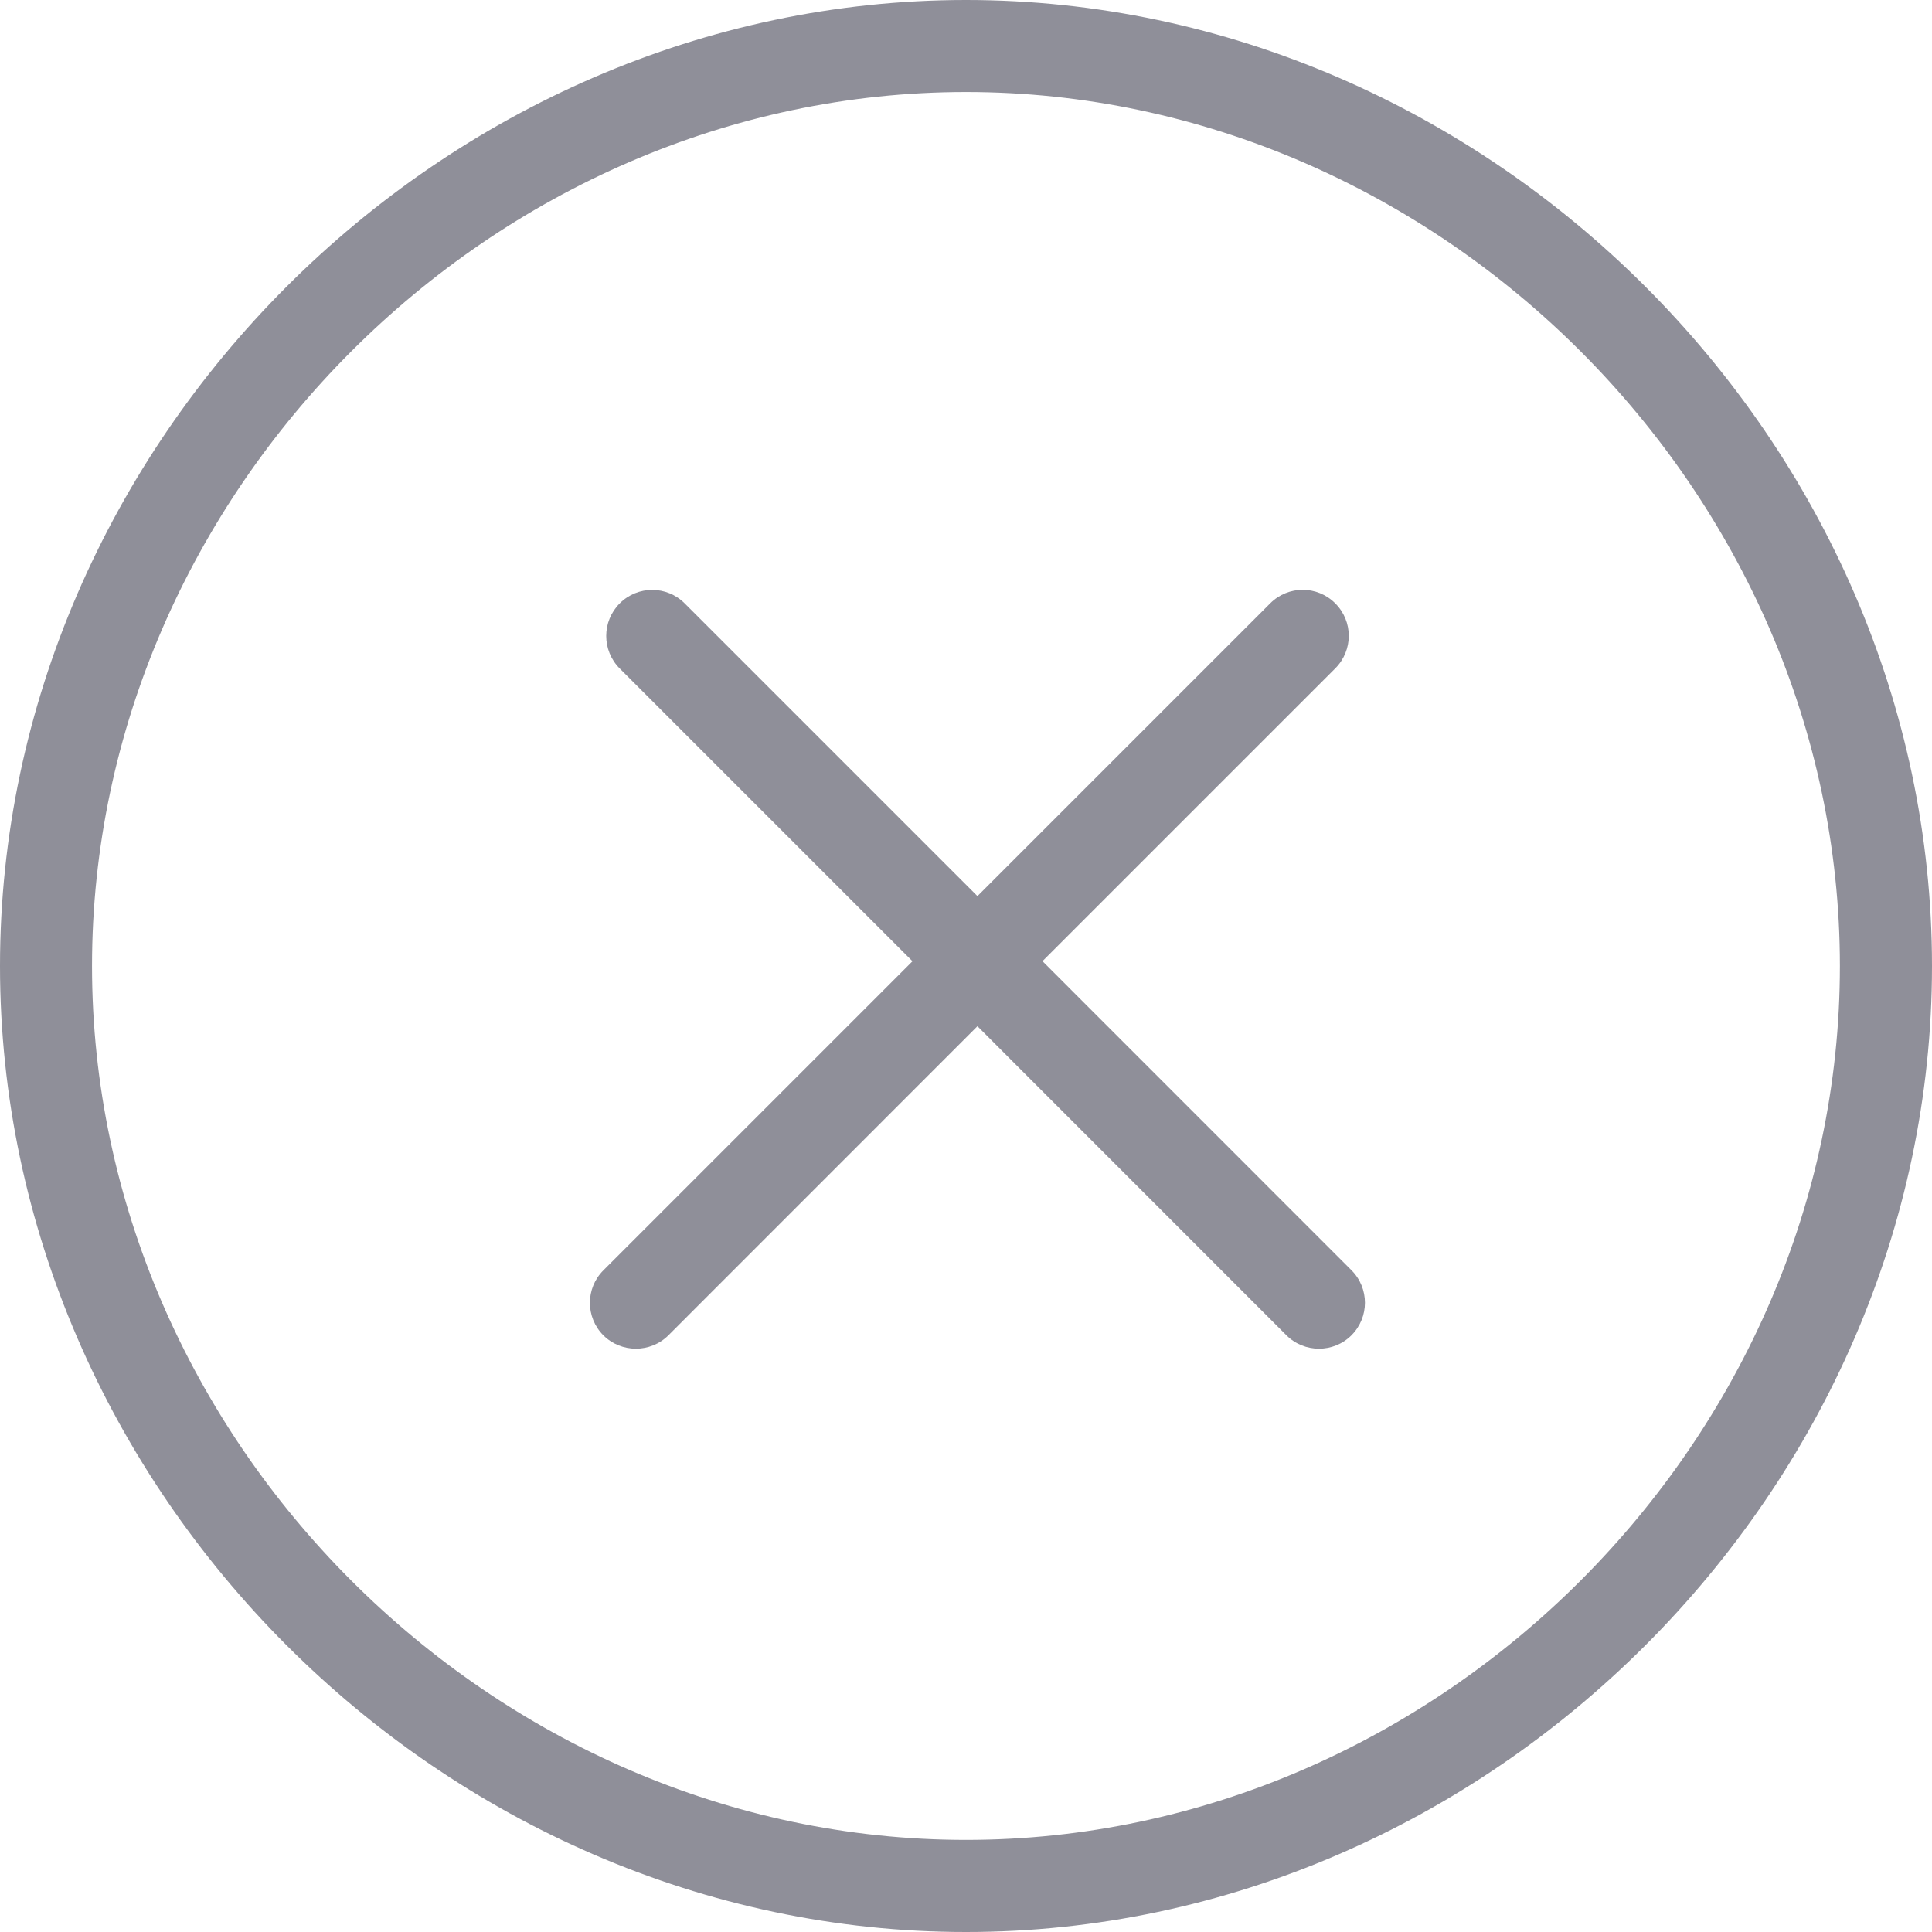 <svg version="1.1" id="Layer_1" xmlns="http://www.w3.org/2000/svg" xmlns:xlink="http://www.w3.org/1999/xlink" x="0px" y="0px"
	 width="24px" height="24px" viewBox="0 0 24 24" enable-background="new 0 0 24 24" xml:space="preserve">
<g id="XMLID_784_">
	<path id="XMLID_843_" fill="#8F8F99" d="M7.899,16.754c0.146,0,0.293-0.055,0.404-0.166l3.839-3.84l3.839,3.84
		c0.111,0.111,0.258,0.166,0.404,0.166s0.292-0.055,0.403-0.166c0.224-0.224,0.224-0.586,0-0.809L12.95,11.94l3.637-3.637
		c0.224-0.224,0.224-0.585,0-0.808c-0.223-0.224-0.585-0.224-0.808,0l-3.637,3.637L8.506,7.496c-0.223-0.224-0.585-0.224-0.808,0
		c-0.223,0.223-0.223,0.584,0,0.808l3.637,3.637l-3.839,3.839c-0.224,0.223-0.224,0.585,0,0.809
		C7.607,16.699,7.754,16.754,7.899,16.754z"/>
	<path id="XMLID_795_" fill="#8F8F99" d="M0,12c0,6.504,5.495,12,12,12s12-5.496,12-12c0-6.506-5.495-12-12-12S0,5.494,0,12z
		 M12,1.143c5.885,0,10.856,4.972,10.856,10.857c0,5.885-4.972,10.856-10.856,10.856C6.114,22.856,1.143,17.885,1.143,12
		C1.143,6.114,6.114,1.143,12,1.143z"/>
</g>
</svg>
